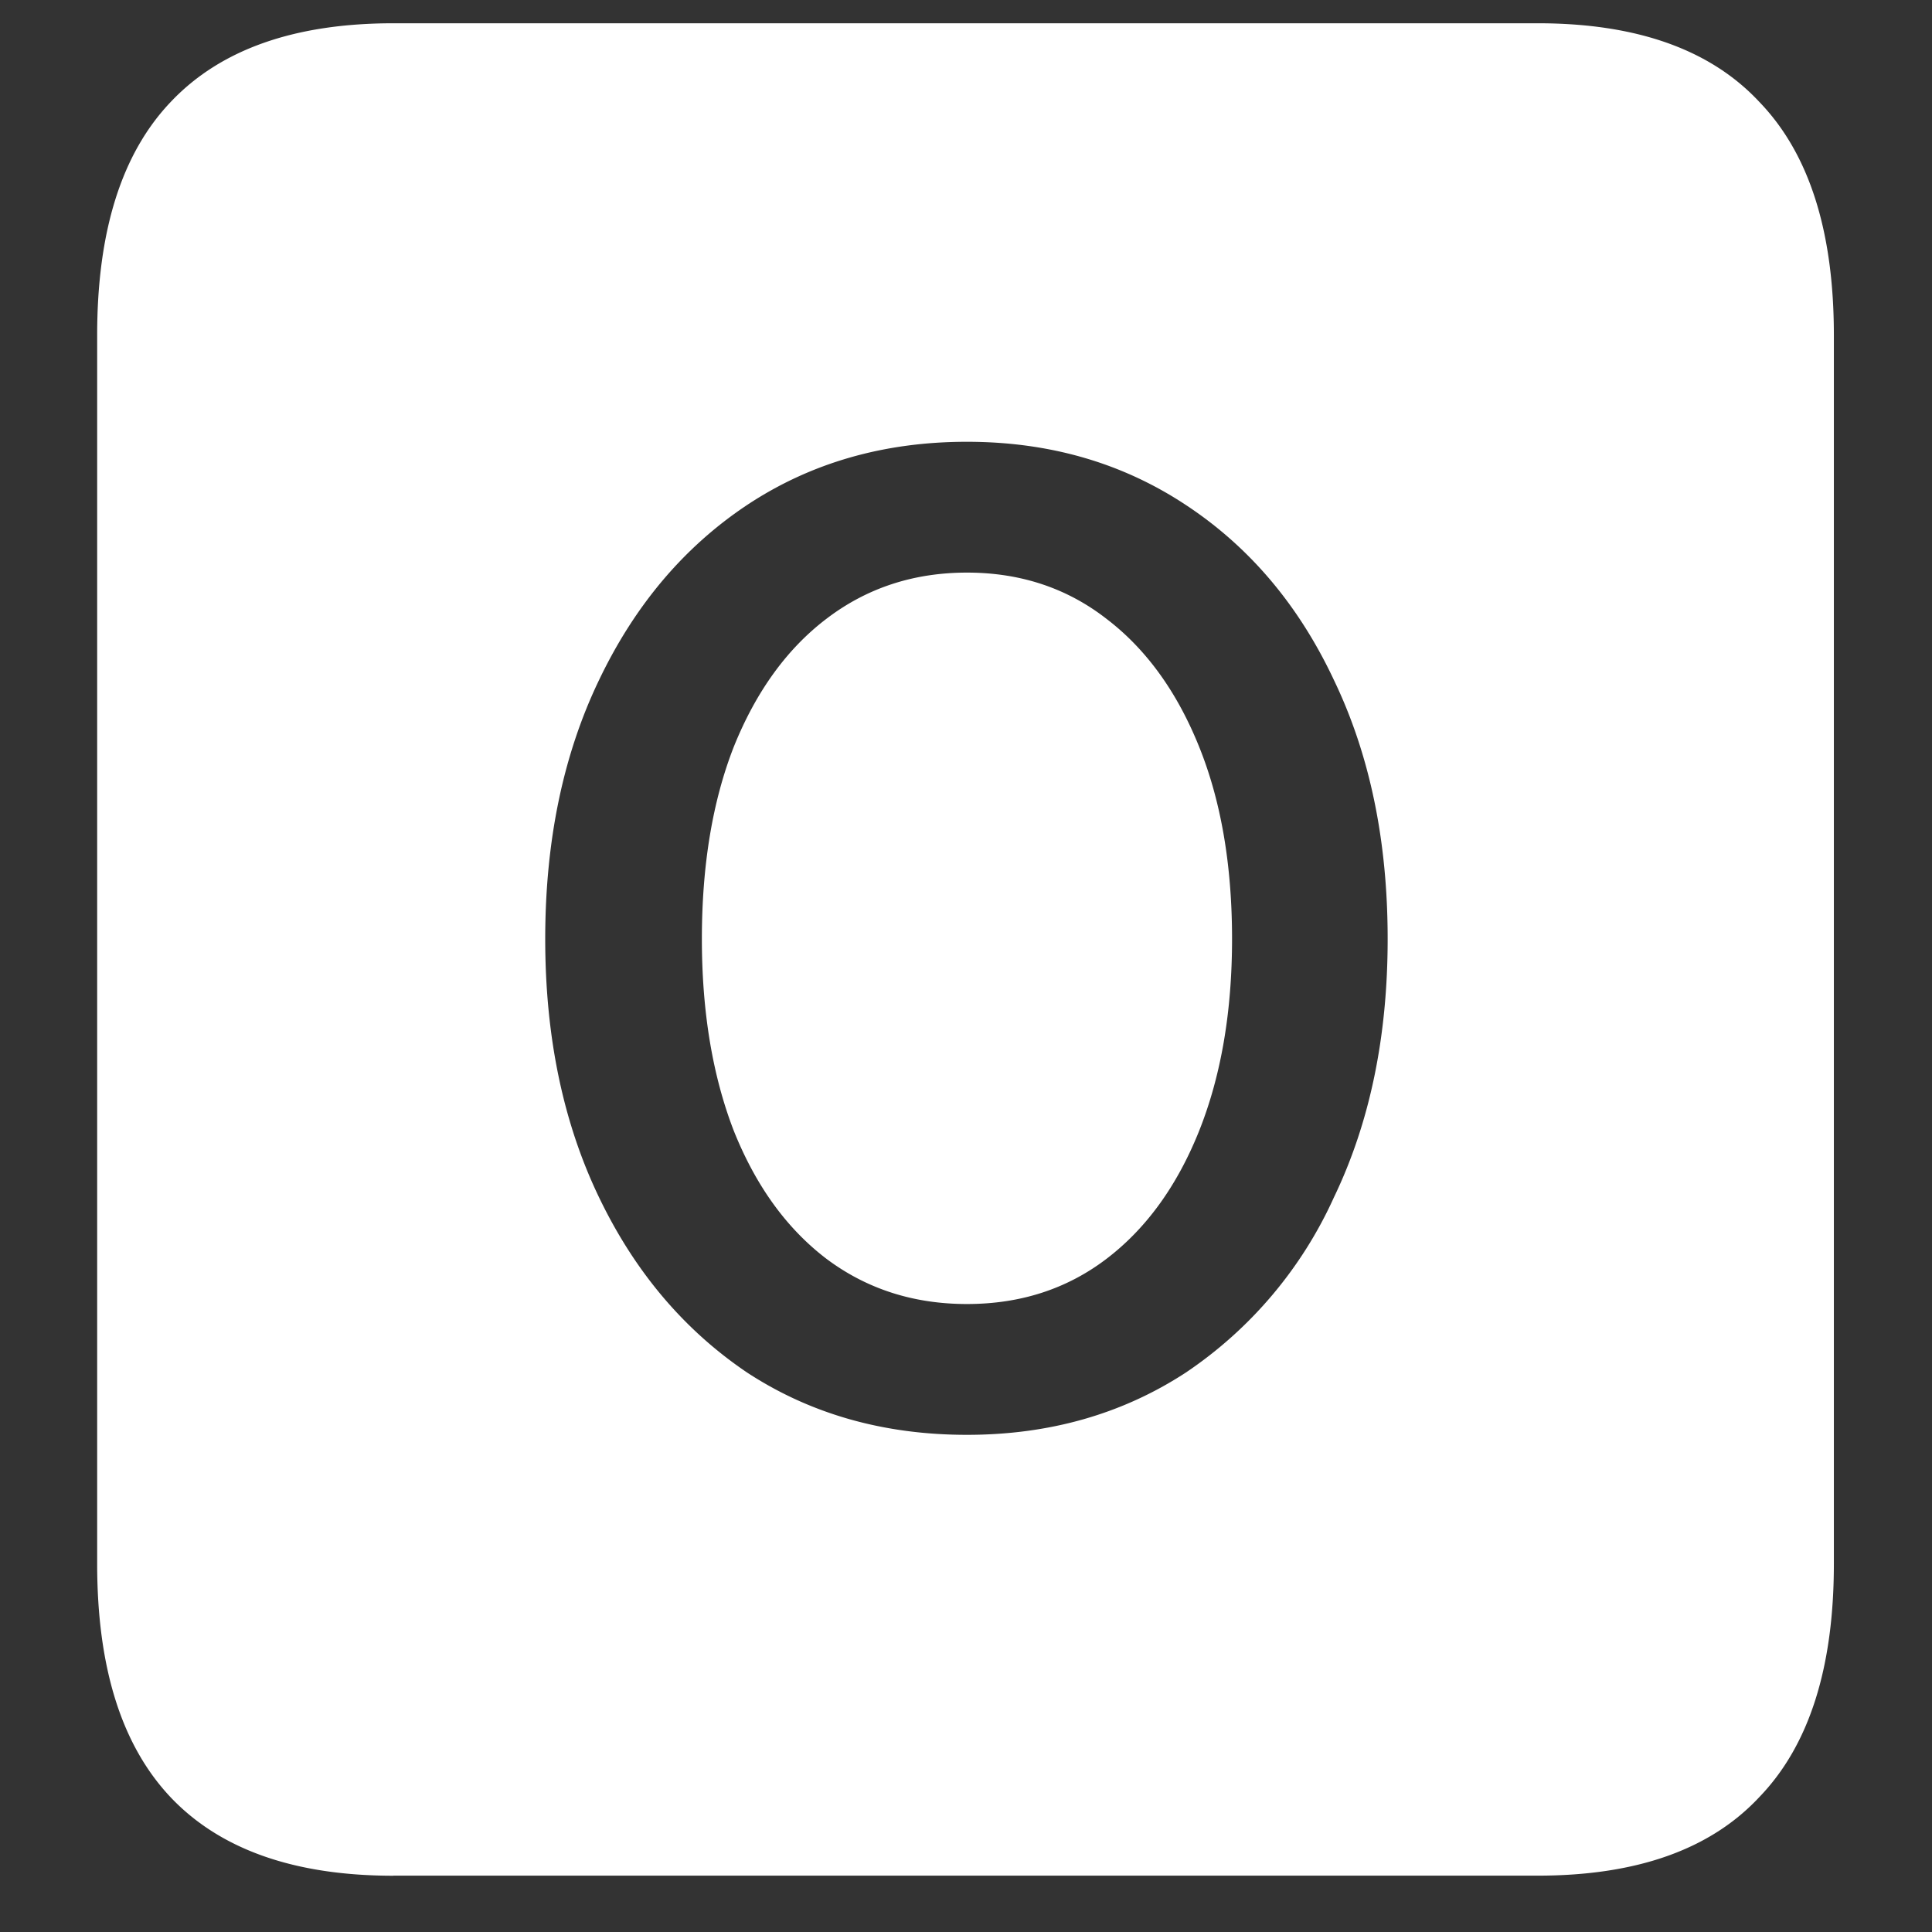<svg xmlns="http://www.w3.org/2000/svg" width="24" height="24"><rect width="100%" height="100%" fill="#333333" stroke="none"/><path style="stroke:none;fill-rule:nonzero;fill:#fff;fill-opacity:1" d="M4.887 23.3h14.215c1.226 0 2.144-.323 2.753-.976.618-.64.926-1.605.926-2.898V4.164c0-1.293-.308-2.258-.926-2.898-.609-.653-1.527-.977-2.753-.977H4.887c-1.227 0-2.149.324-2.766.977-.61.64-.914 1.605-.914 2.898v15.262c0 1.293.305 2.258.914 2.902.617.649 1.54.973 2.766.973Zm7.125-5.476c-1.032 0-1.942-.258-2.73-.773-.782-.528-1.395-1.25-1.84-2.176-.446-.926-.669-1.996-.669-3.21 0-1.22.223-2.29.668-3.216.446-.933 1.059-1.656 1.84-2.176.79-.523 1.7-.785 2.73-.785 1.024 0 1.93.262 2.72.785.789.52 1.402 1.243 1.84 2.176.445.926.667 1.996.667 3.215 0 1.215-.222 2.285-.668 3.211a5.21 5.21 0 0 1-1.84 2.176c-.789.515-1.695.773-2.718.773Zm0-1.625c.664 0 1.242-.187 1.734-.562.492-.375.875-.903 1.149-1.586.273-.684.41-1.48.41-2.387 0-.918-.137-1.715-.41-2.39-.274-.68-.657-1.211-1.149-1.586-.492-.383-1.07-.575-1.734-.575-.664 0-1.246.192-1.746.574-.493.375-.875.907-1.149 1.586-.265.676-.398 1.473-.398 2.391 0 .906.133 1.703.398 2.387.274.683.656 1.21 1.149 1.586.5.375 1.082.562 1.746.562Zm0 0"/></svg>